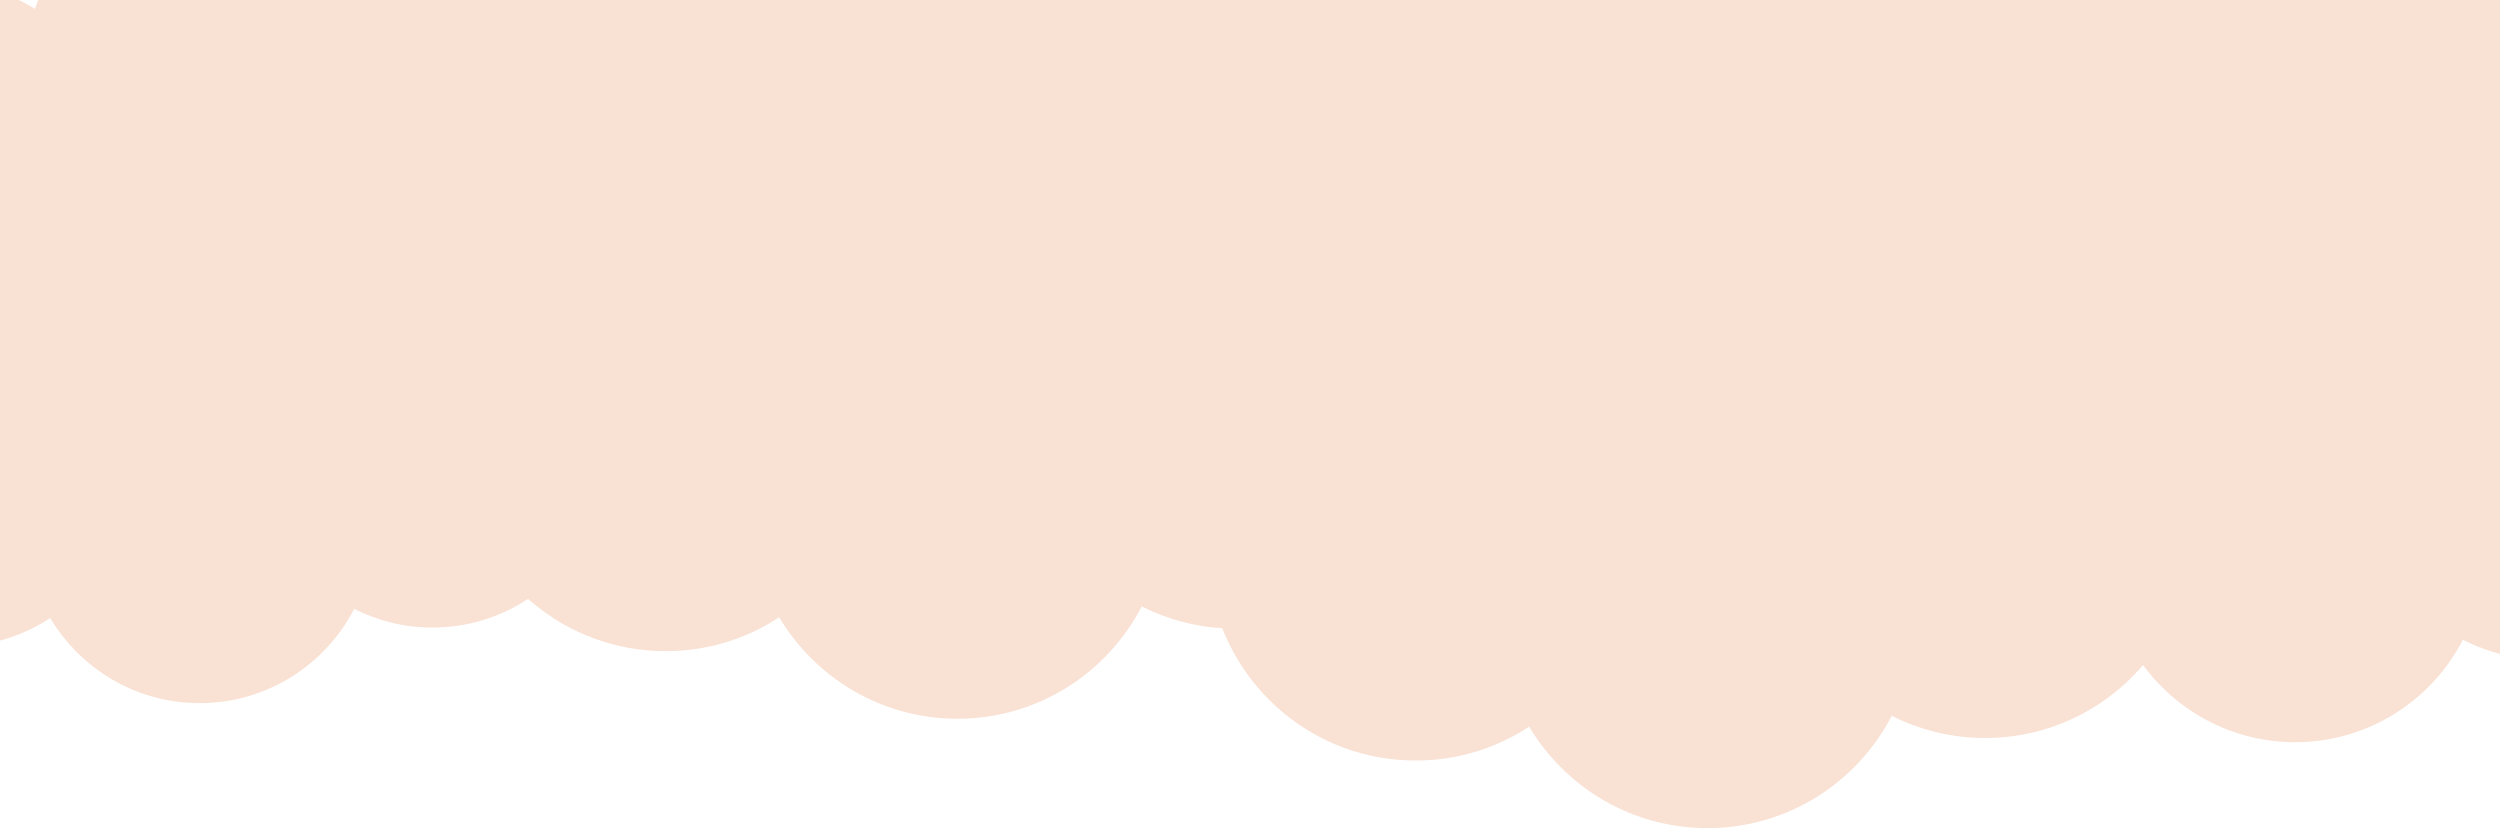 <svg width="320" height="106" viewBox="0 0 320 106" fill="none" xmlns="http://www.w3.org/2000/svg">
<g clip-path="url(#clip0_43_299)">
<path d="M93 40.116C93 50.147 86.427 58.634 77.371 61.476C75.688 72.16 66.478 80.326 55.366 80.326C51.759 80.326 48.35 79.464 45.337 77.937C41.624 85.105 34.161 90 25.559 90C17.43 90 10.322 85.631 6.429 79.104C2.93 81.408 -1.255 82.744 -5.753 82.744C-16.576 82.744 -25.597 74.996 -27.611 64.723C-38.549 63.299 -47 53.908 -47 42.535C-47 31.836 -39.524 22.893 -29.532 20.686C-29.535 20.514 -29.538 20.338 -29.538 20.163C-29.538 7.807 -19.563 -2.209 -7.258 -2.209C-2.953 -2.209 1.067 -0.985 4.472 1.137C7.465 -7.666 15.774 -14 25.559 -14C34.838 -14 42.79 -8.304 46.144 -0.208C48.953 -1.493 52.075 -2.209 55.366 -2.209C67.228 -2.209 76.923 7.096 77.603 18.836C86.539 21.744 93 30.173 93 40.116Z" fill="#F9E1D4"/>
</g>
<g clip-path="url(#clip1_43_299)">
<path d="M203 32.523C203 44.483 195.16 54.602 184.357 57.99C182.349 70.729 171.363 80.465 158.108 80.465C153.805 80.465 149.74 79.438 146.145 77.617C141.716 86.164 132.813 92 122.553 92C112.856 92 104.377 86.791 99.733 79.009C95.56 81.756 90.568 83.349 85.202 83.349C72.291 83.349 61.531 74.11 59.129 61.861C46.081 60.164 36 48.968 36 35.407C36 22.65 44.917 11.988 56.837 9.356C56.834 9.151 56.83 8.942 56.83 8.733C56.83 -6 68.728 -17.942 83.406 -17.942C88.542 -17.942 93.337 -16.482 97.398 -13.951C100.968 -24.448 110.881 -32 122.553 -32C133.621 -32 143.106 -25.209 147.107 -15.556C150.458 -17.088 154.182 -17.942 158.108 -17.942C172.258 -17.942 183.822 -6.847 184.634 7.15C195.293 10.618 203 20.668 203 32.523Z" fill="#F9E1D4"/>
</g>
<g clip-path="url(#clip2_43_299)">
<path d="M299 46.523C299 58.483 291.16 68.602 280.357 71.99C278.349 84.729 267.363 94.465 254.108 94.465C249.805 94.465 245.74 93.438 242.145 91.617C237.716 100.164 228.813 106 218.553 106C208.856 106 200.377 100.791 195.733 93.009C191.56 95.756 186.568 97.349 181.202 97.349C168.291 97.349 157.531 88.11 155.129 75.862C142.081 74.164 132 62.968 132 49.407C132 36.65 140.917 25.988 152.837 23.356C152.834 23.151 152.83 22.942 152.83 22.733C152.83 8 164.728 -3.942 179.406 -3.942C184.542 -3.942 189.337 -2.482 193.399 0.048C196.968 -10.448 206.881 -18 218.553 -18C229.621 -18 239.106 -11.209 243.107 -1.556C246.458 -3.088 250.182 -3.942 254.108 -3.942C268.258 -3.942 279.822 7.153 280.634 21.15C291.293 24.618 299 34.668 299 46.523Z" fill="#F9E1D4"/>
</g>
<g clip-path="url(#clip3_43_299)">
<path d="M367 40.799C367 51.699 359.864 60.919 350.032 64.007C348.204 75.616 338.205 84.488 326.14 84.488C322.224 84.488 318.523 83.552 315.251 81.893C311.221 89.682 303.118 95 293.778 95C284.953 95 277.235 90.253 273.008 83.161C269.21 85.664 264.666 87.116 259.783 87.116C248.031 87.116 238.238 78.697 236.051 67.535C224.176 65.988 215 55.785 215 43.427C215 31.802 223.116 22.085 233.966 19.688C233.962 19.5 233.959 19.31 233.959 19.119C233.959 5.694 244.789 -5.189 258.148 -5.189C262.823 -5.189 267.187 -3.859 270.884 -1.553C274.133 -11.118 283.155 -18 293.778 -18C303.853 -18 312.486 -11.811 316.127 -3.014C319.177 -4.41 322.567 -5.189 326.14 -5.189C339.019 -5.189 349.545 4.922 350.283 17.677C359.985 20.837 367 29.995 367 40.799Z" fill="#F9E1D4"/>
</g>
<defs>
<clipPath id="clip0_43_299">
<rect width="140" height="104" fill="white" transform="translate(-47 -14)"/>
</clipPath>
<clipPath id="clip1_43_299">
<rect width="167" height="124" fill="white" transform="translate(36 -32)"/>
</clipPath>
<clipPath id="clip2_43_299">
<rect width="167" height="124" fill="white" transform="translate(132 -18)"/>
</clipPath>
<clipPath id="clip3_43_299">
<rect width="152" height="113" fill="white" transform="translate(215 -18)"/>
</clipPath>
</defs>
</svg>
